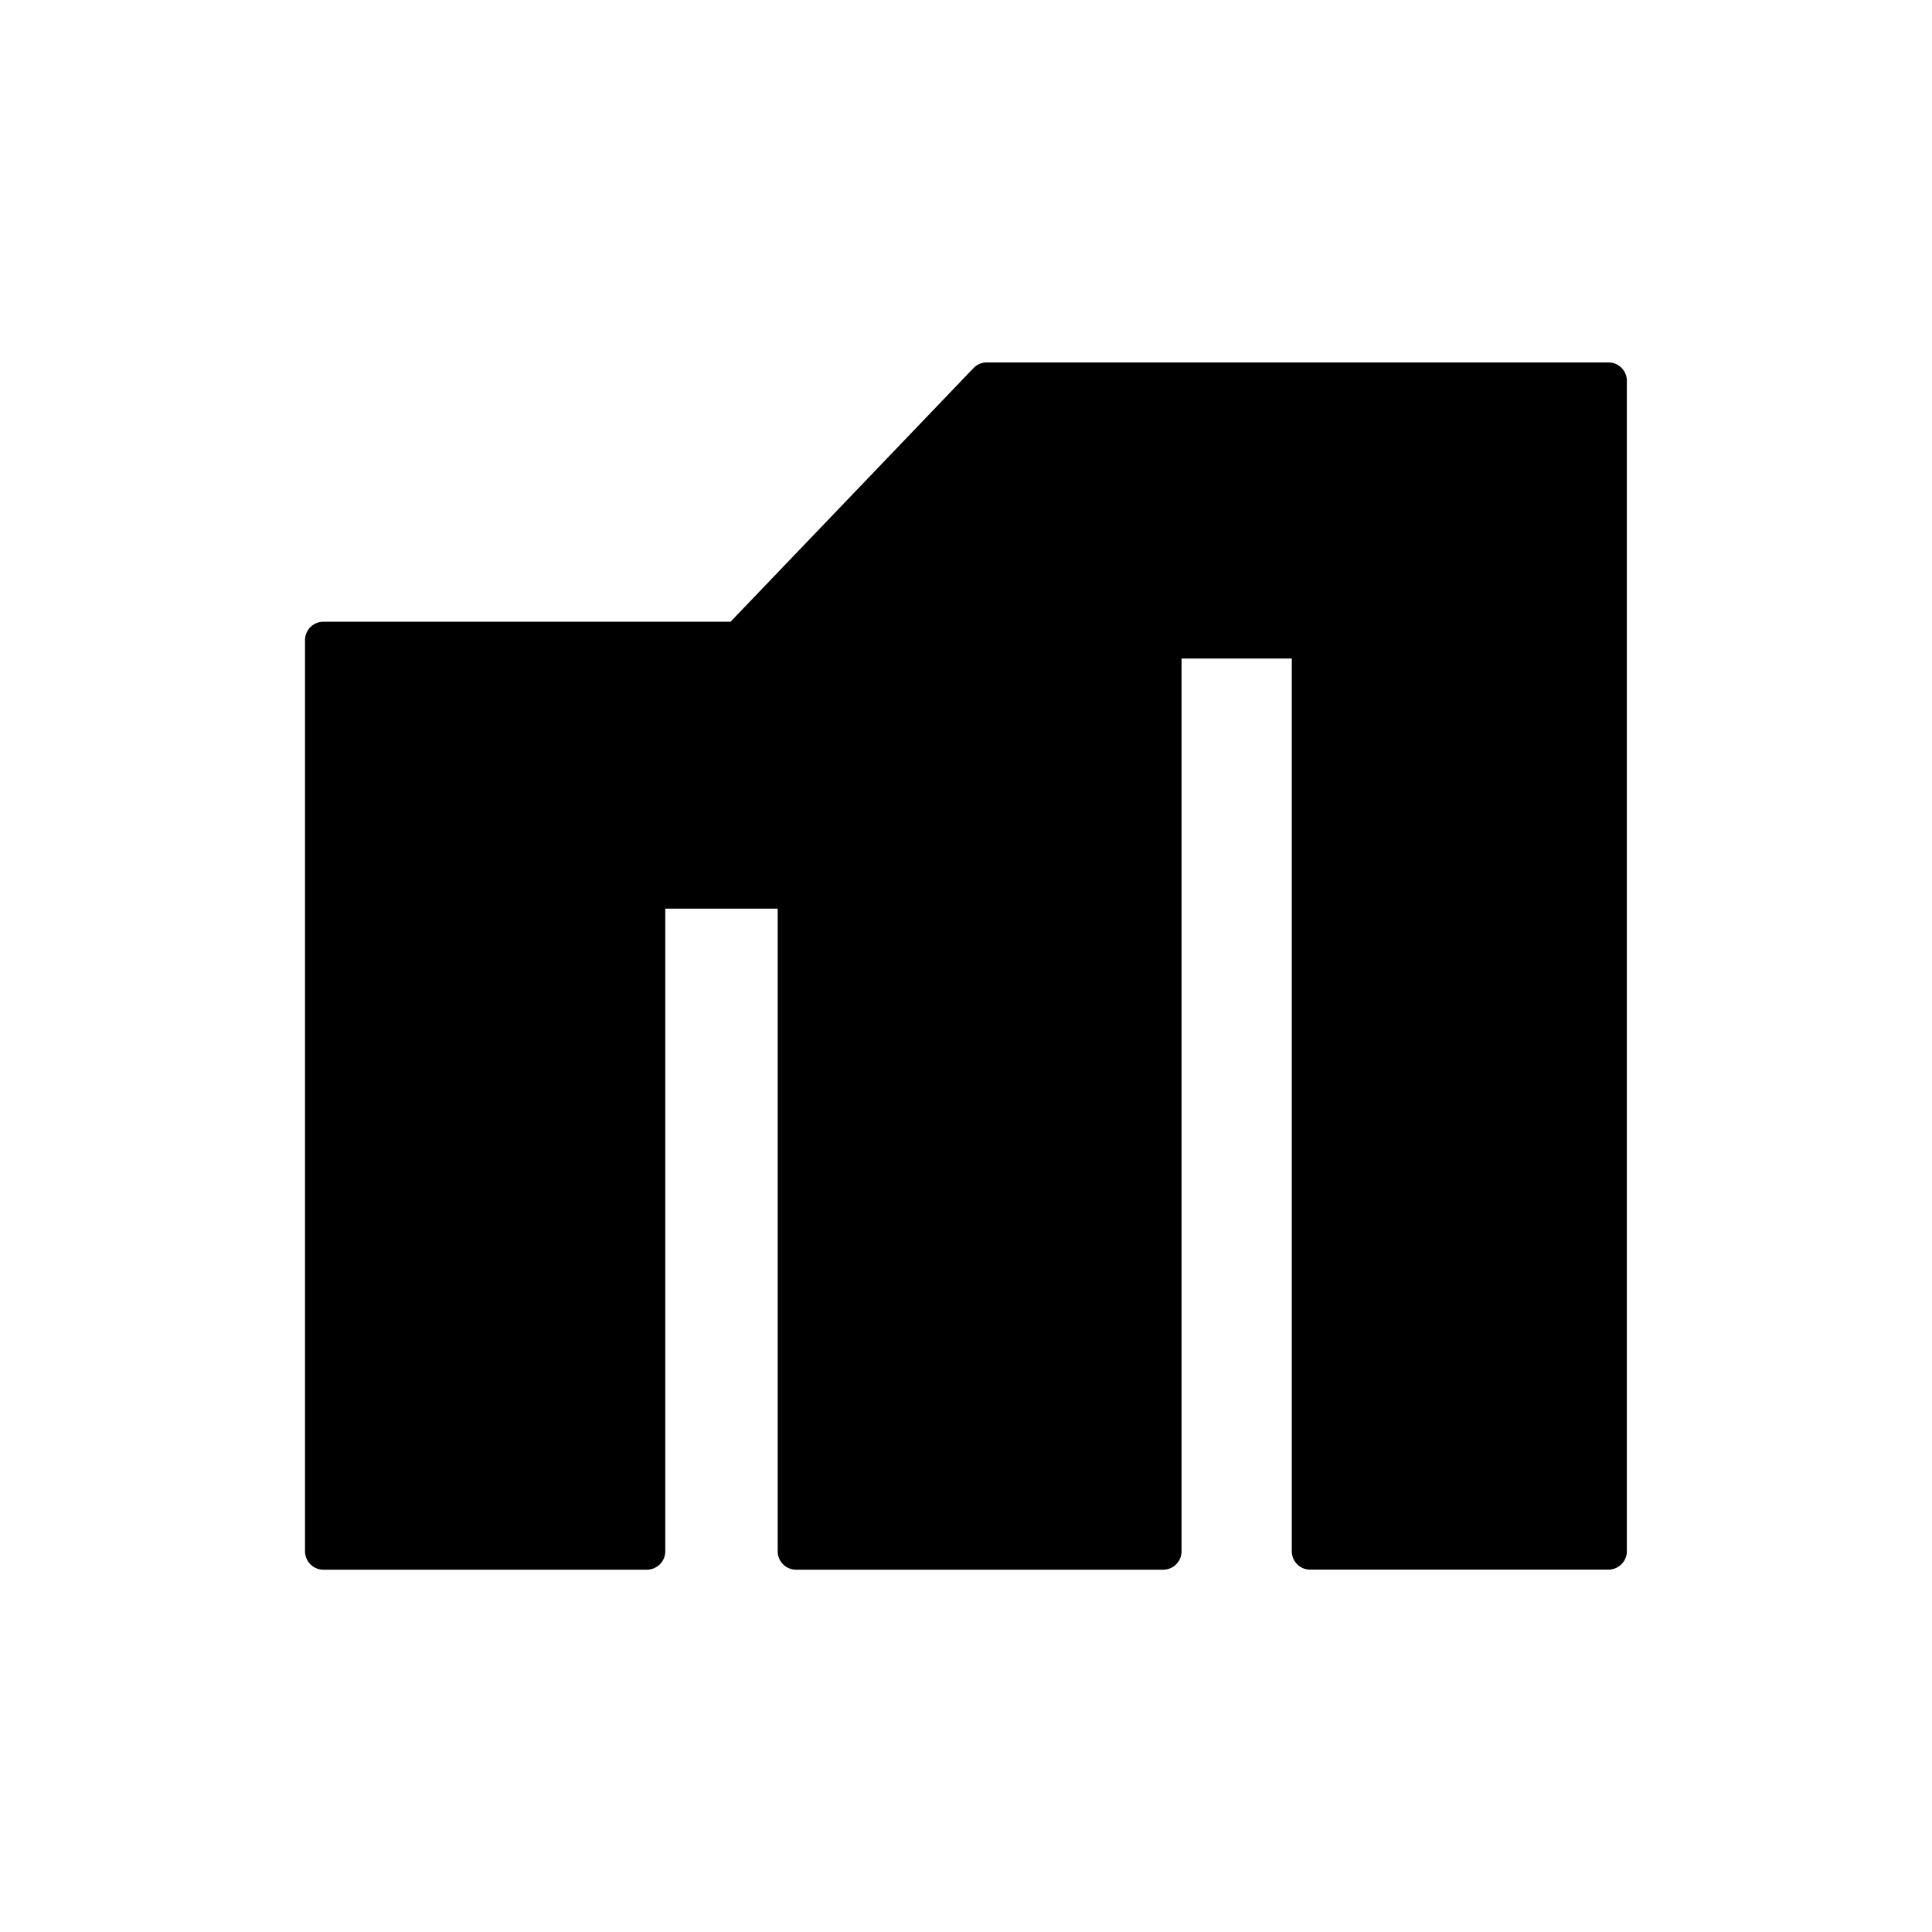<svg xmlns="http://www.w3.org/2000/svg" width="32" height="32"><path d="M26.643 6.003h-10.3a.303.303 0 0 0-.22.095l-4.023 4.2H5.356a.305.305 0 0 0-.304.306v15.09c0 .168.136.305.304.305h5.36a.305.305 0 0 0 .303-.306V15.05h1.862v10.644c0 .168.136.305.304.305h6.083a.304.304 0 0 0 .302-.306V10.907h1.826v14.786c0 .168.135.305.303.305h4.942a.306.306 0 0 0 .305-.305V6.308a.304.304 0 0 0-.304-.305z"/></svg>